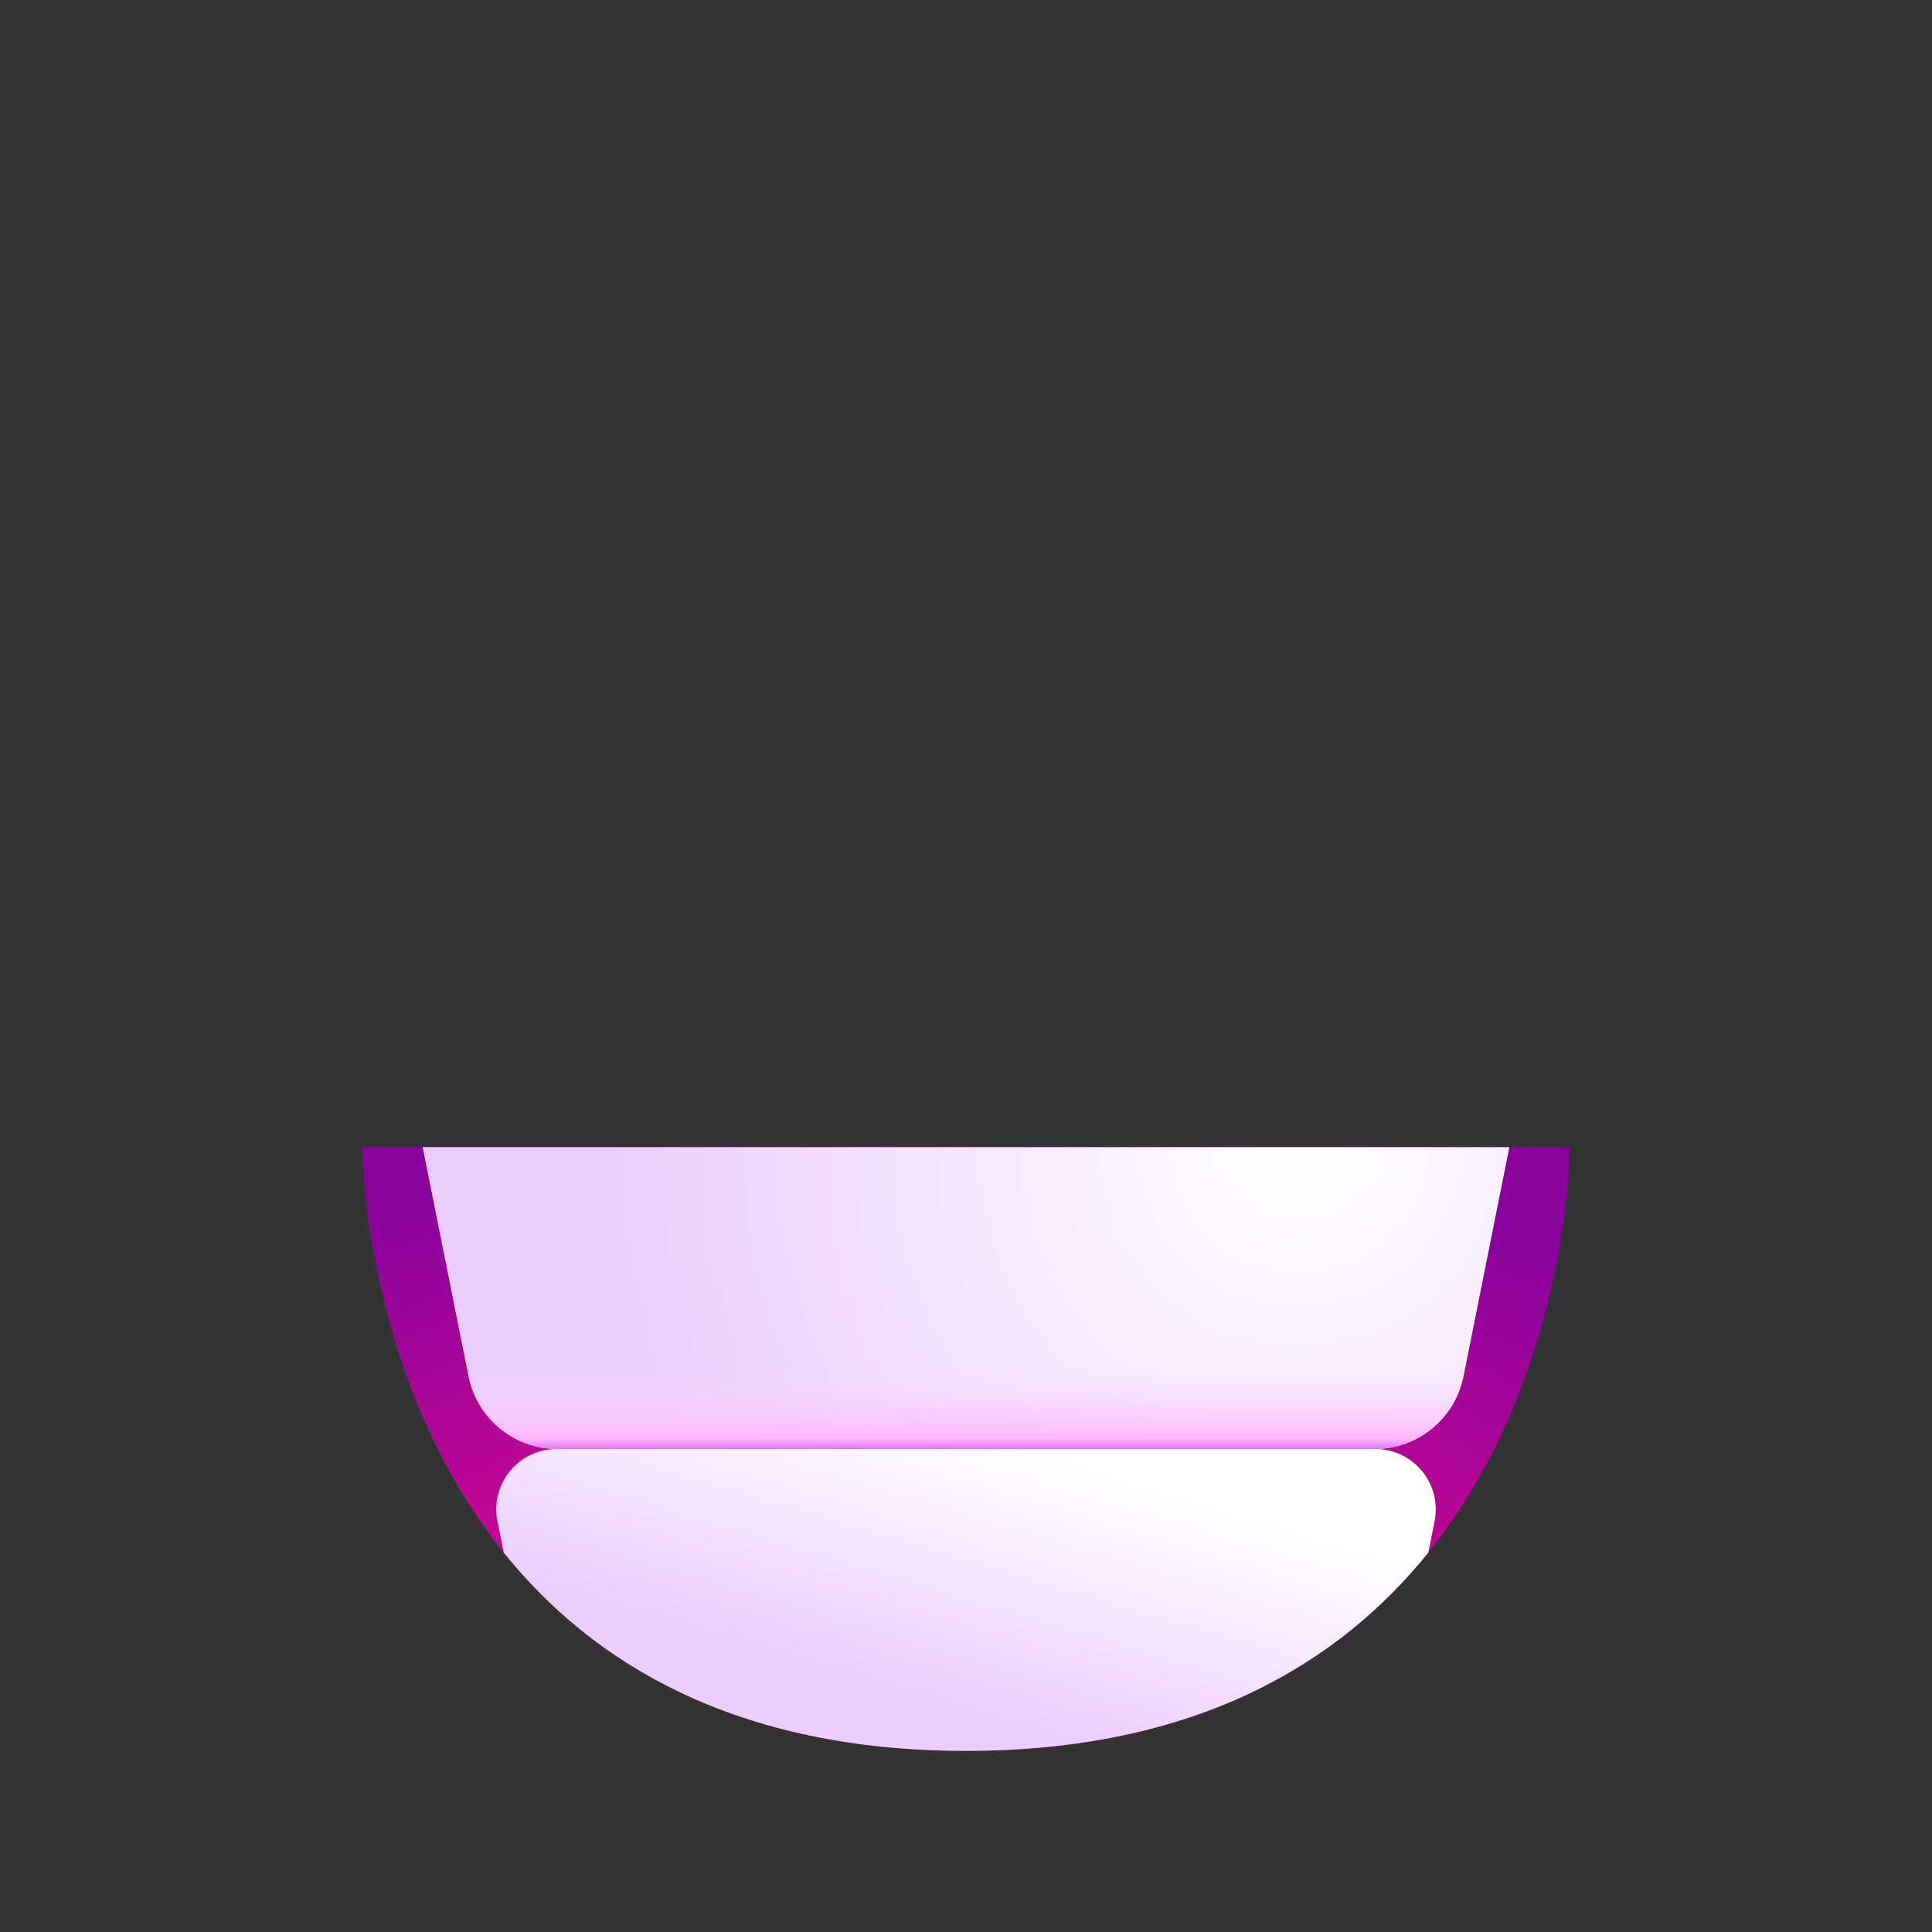 <svg width="32" height="32" viewBox="0 0 32 32" fill="none" xmlns="http://www.w3.org/2000/svg">
<rect x="0" y="0" width="32" height="32" fill="#333333" stroke="none"/>
<path d="M16 29C6 29 6 19 6 19H26C26 19 26 29 16 29Z" fill="url(#paint0_radial_226_537)"/>
<path d="M7.759 22.794L7 19H25L24.241 22.794C24.101 23.495 23.485 24 22.77 24H9.23C8.515 24 7.899 23.495 7.759 22.794Z" fill="url(#paint1_radial_226_537)"/>
<path d="M7.759 22.794L7 19H25L24.241 22.794C24.101 23.495 23.485 24 22.77 24H9.23C8.515 24 7.899 23.495 7.759 22.794Z" fill="url(#paint2_linear_226_537)"/>
<path fill-rule="evenodd" clip-rule="evenodd" d="M8.343 25.715C9.8 27.529 12.165 29 16 29C19.835 29 22.199 27.529 23.657 25.716L23.761 25.196C23.884 24.577 23.411 24 22.78 24H9.22C8.589 24 8.115 24.577 8.239 25.196L8.343 25.715Z" fill="url(#paint3_linear_226_537)"/>
<defs>
<radialGradient id="paint0_radial_226_537" cx="0" cy="0" r="1" gradientUnits="userSpaceOnUse" gradientTransform="translate(15 28) rotate(-90) scale(9 18)">
<stop stop-color="#F70A8D"/>
<stop offset="1" stop-color="#89029C"/>
</radialGradient>
<radialGradient id="paint1_radial_226_537" cx="0" cy="0" r="1" gradientUnits="userSpaceOnUse" gradientTransform="translate(21.5 19) rotate(138.576) scale(11.336)">
<stop stop-color="white"/>
<stop offset="1" stop-color="#ECCDFF"/>
</radialGradient>
<linearGradient id="paint2_linear_226_537" x1="16" y1="22.703" x2="16" y2="24" gradientUnits="userSpaceOnUse">
<stop stop-color="#F4DFFF" stop-opacity="0"/>
<stop offset="0.866" stop-color="#FFB8FF"/>
<stop offset="1" stop-color="#DA7CE9"/>
</linearGradient>
<linearGradient id="paint3_linear_226_537" x1="17.051" y1="24" x2="15.777" y2="28.277" gradientUnits="userSpaceOnUse">
<stop stop-color="white"/>
<stop offset="1" stop-color="#ECCDFF"/>
</linearGradient>
</defs>
</svg>

